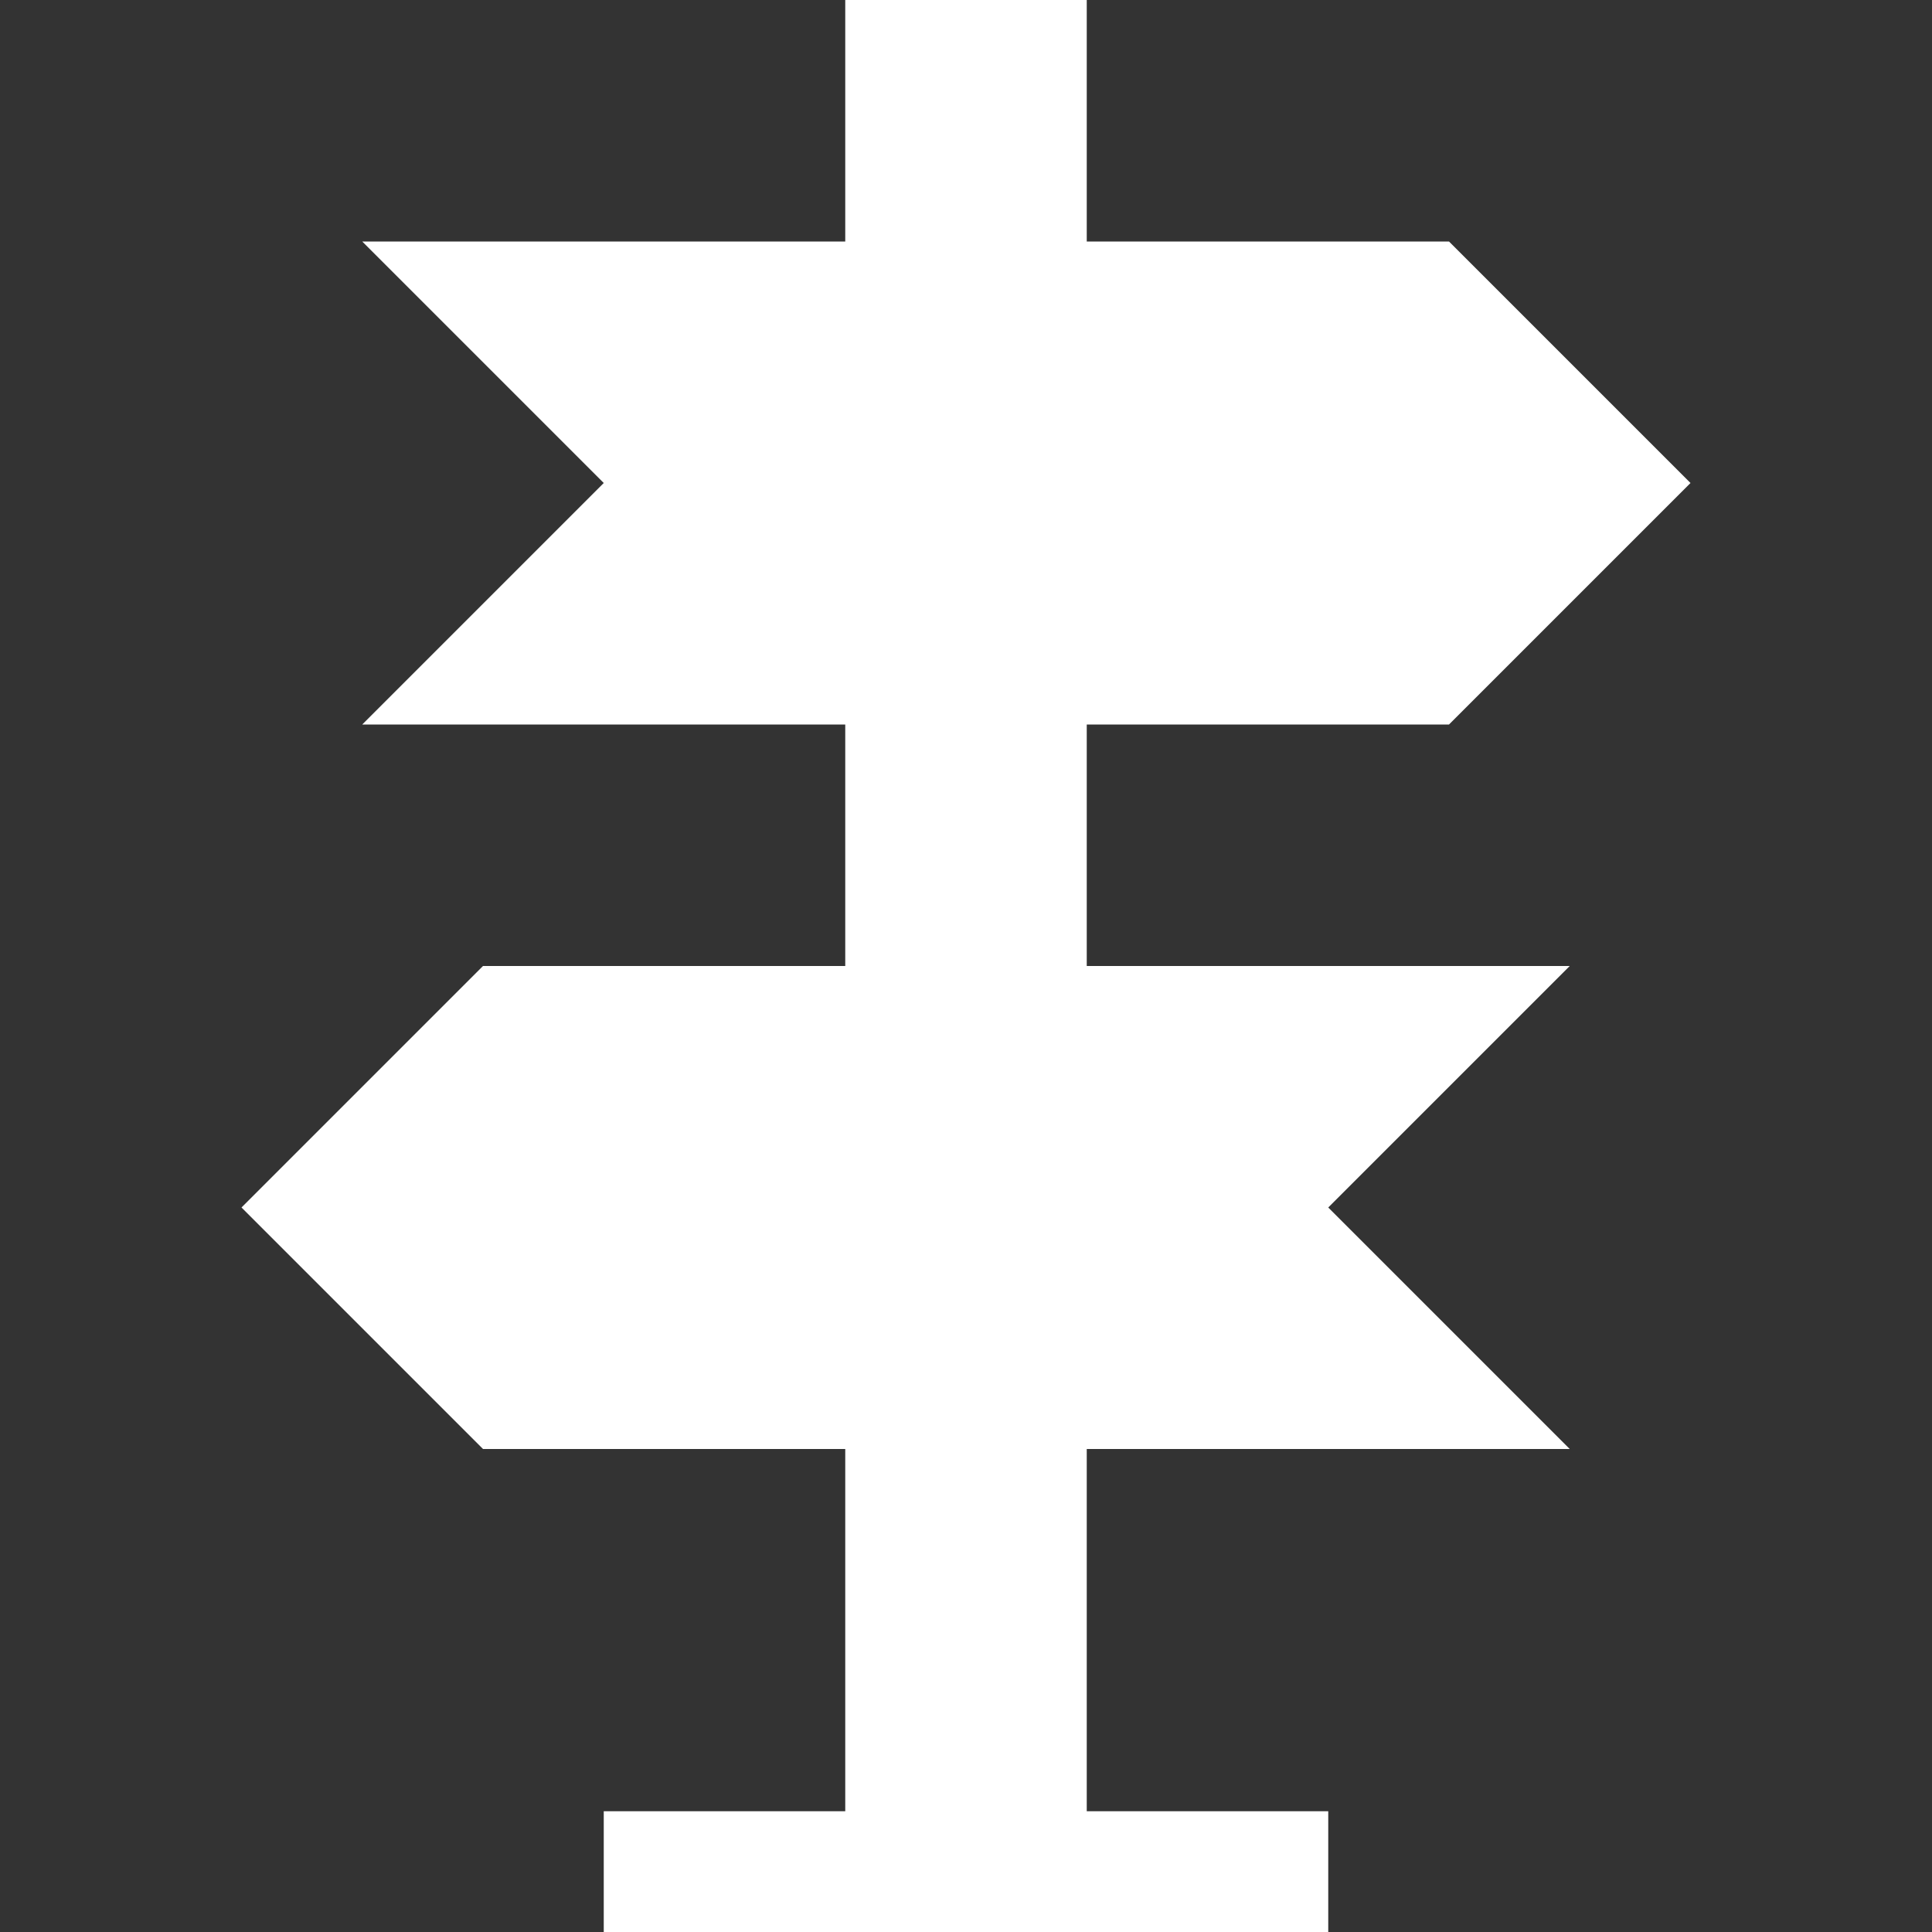 <svg width="16" height="16" viewBox="0 0 16 16" fill="none" xmlns="http://www.w3.org/2000/svg">
<rect x="0" y="0" width="16" height="16" fill="#333333" stroke="none"/>
<path fill-rule="evenodd" clip-rule="evenodd" d="M7 0H9V2H12L14 4L12 6H9V8H13L11 10L13 12H9V15H10H11V16H10H9H7H6H5V15H6H7V12H4L2 10L4 8H7V6H3L5 4L3 2H7V0Z" fill="white"/>
</svg>
